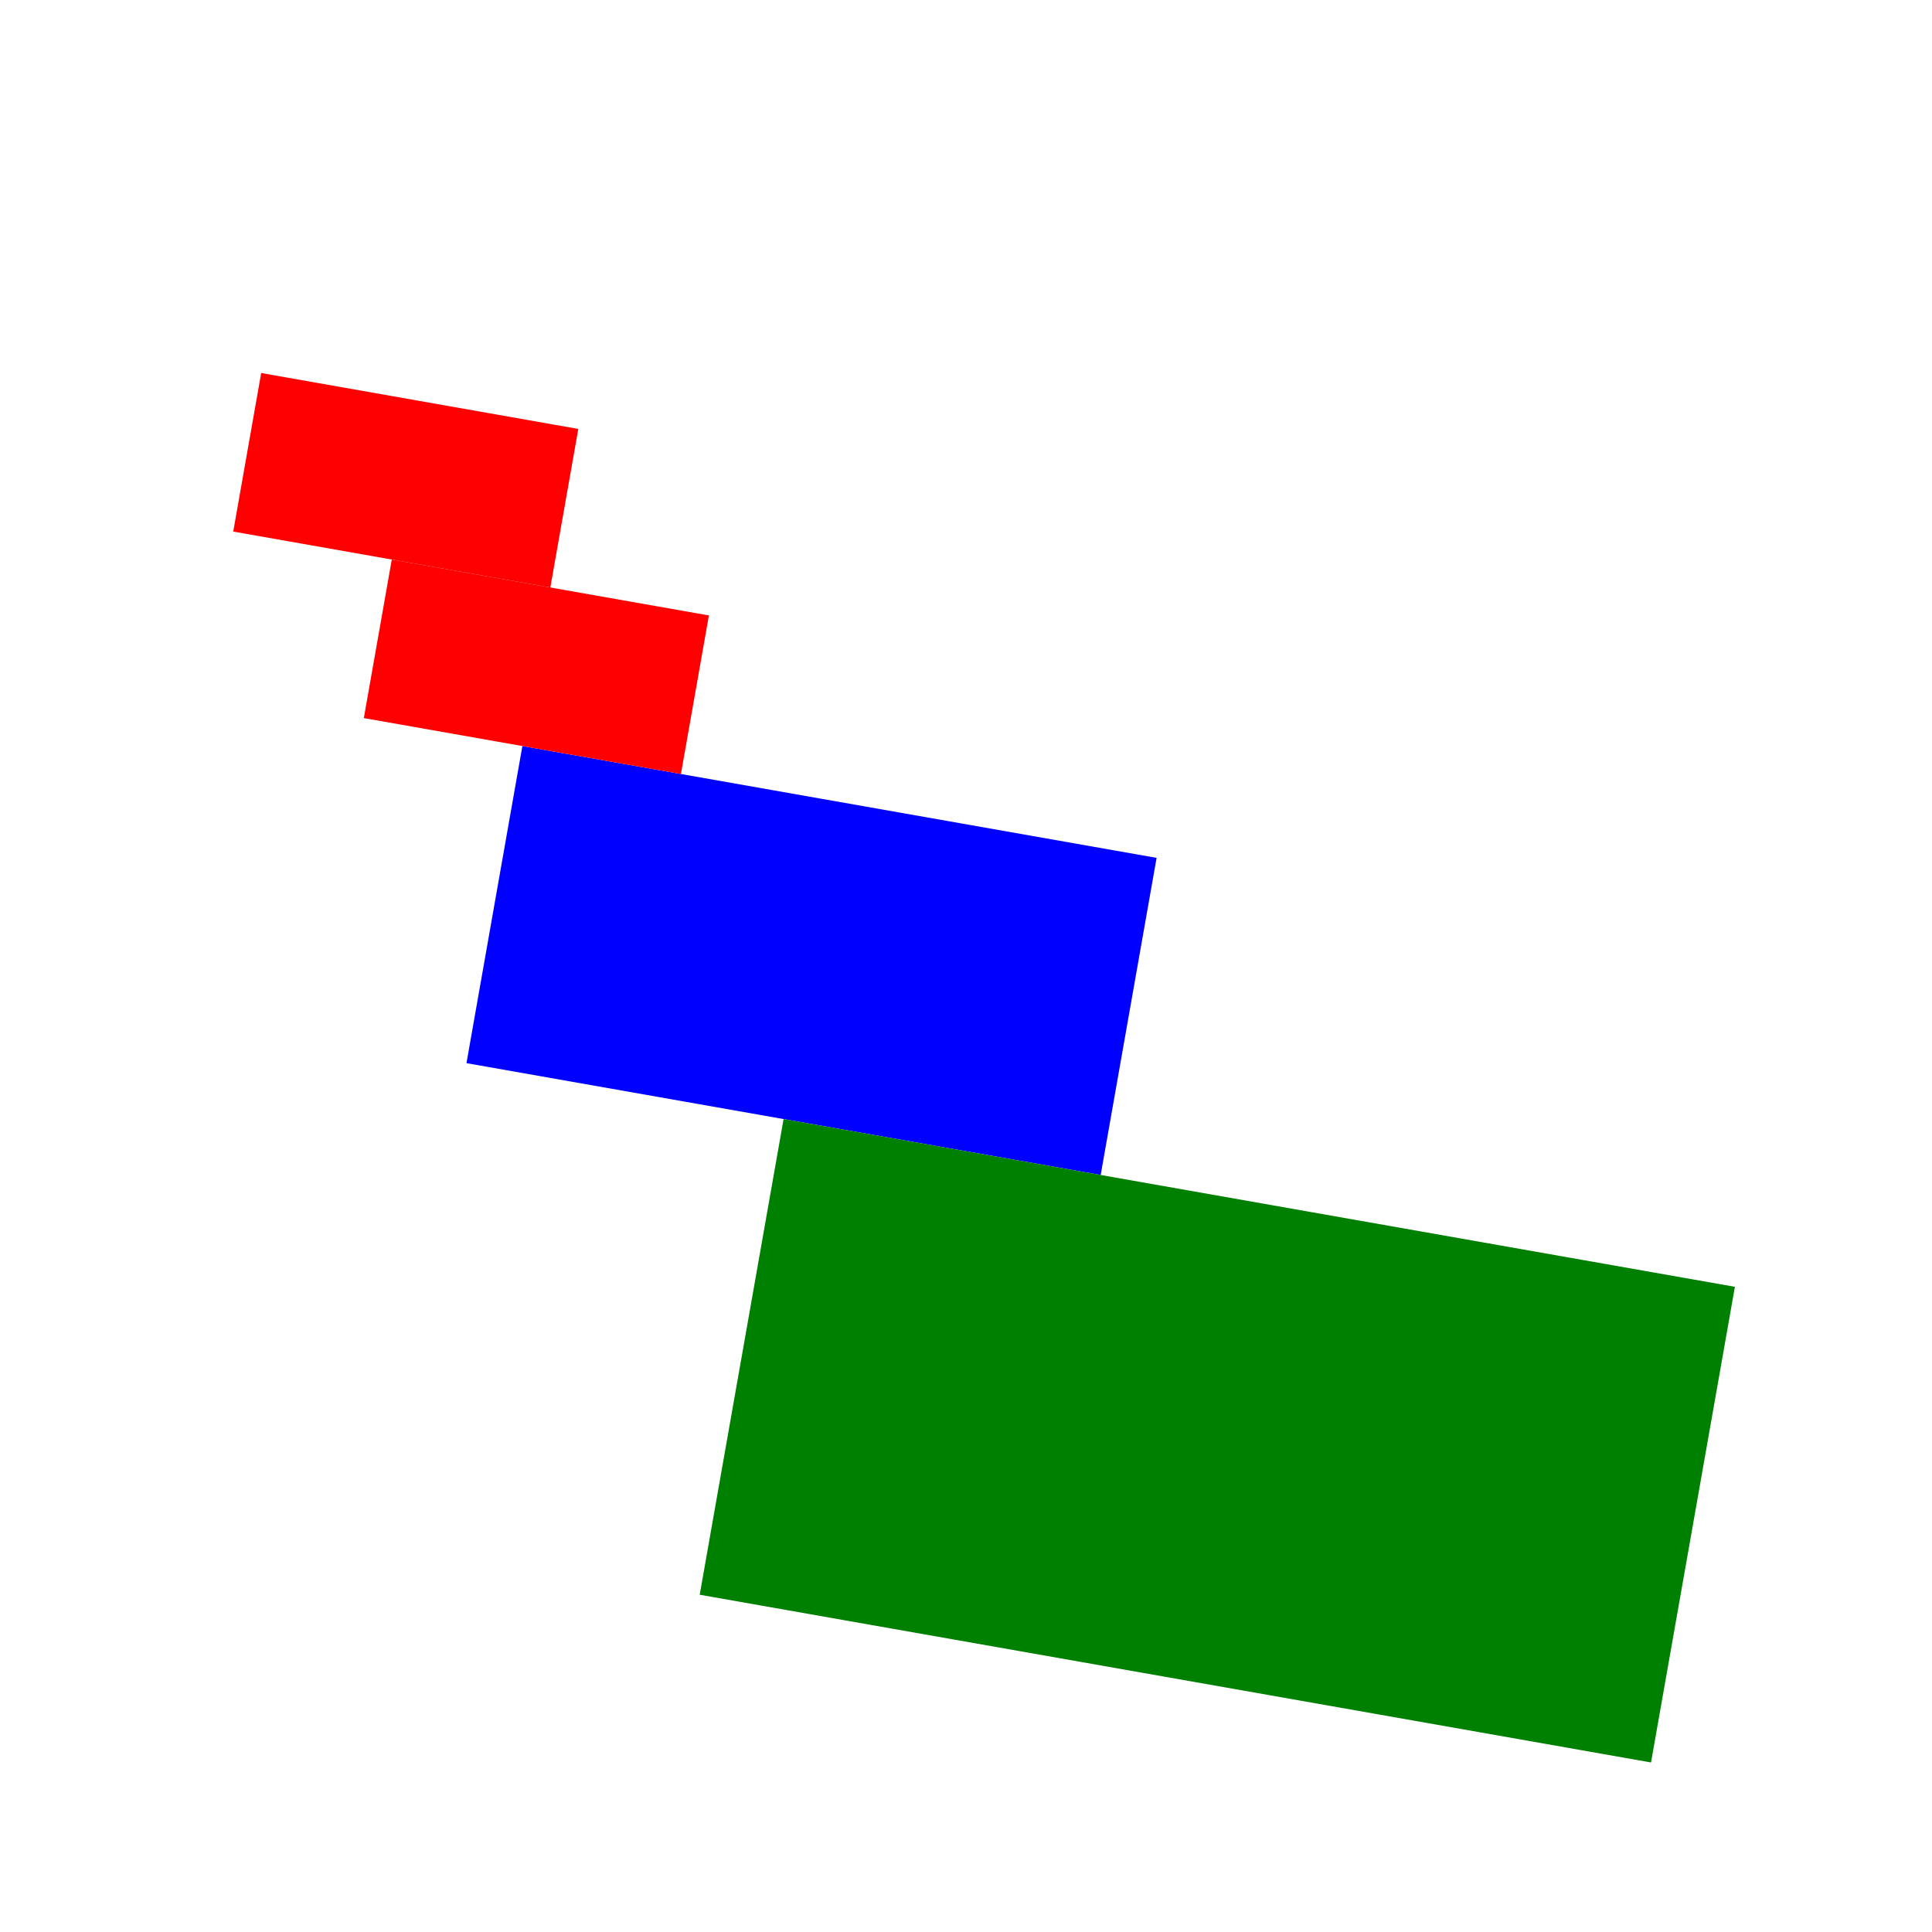 <svg width="300" height="300" xmlns="http://www.w3.org/2000/svg">
    <g transform="rotate(10)">
        <rect x="50" y="50" width="50" height="25" transform="scale(2)" fill="blue"/>
        <rect x="50" y="50" width="50" height="25" transform="scale(3)" fill="green"/>
        <rect x="50" y="50" width="50" height="25" fill="red"/>
        <rect x="50" y="50" width="50" height="25" transform="translate(25 25)" fill="red"/>
    </g>
</svg>